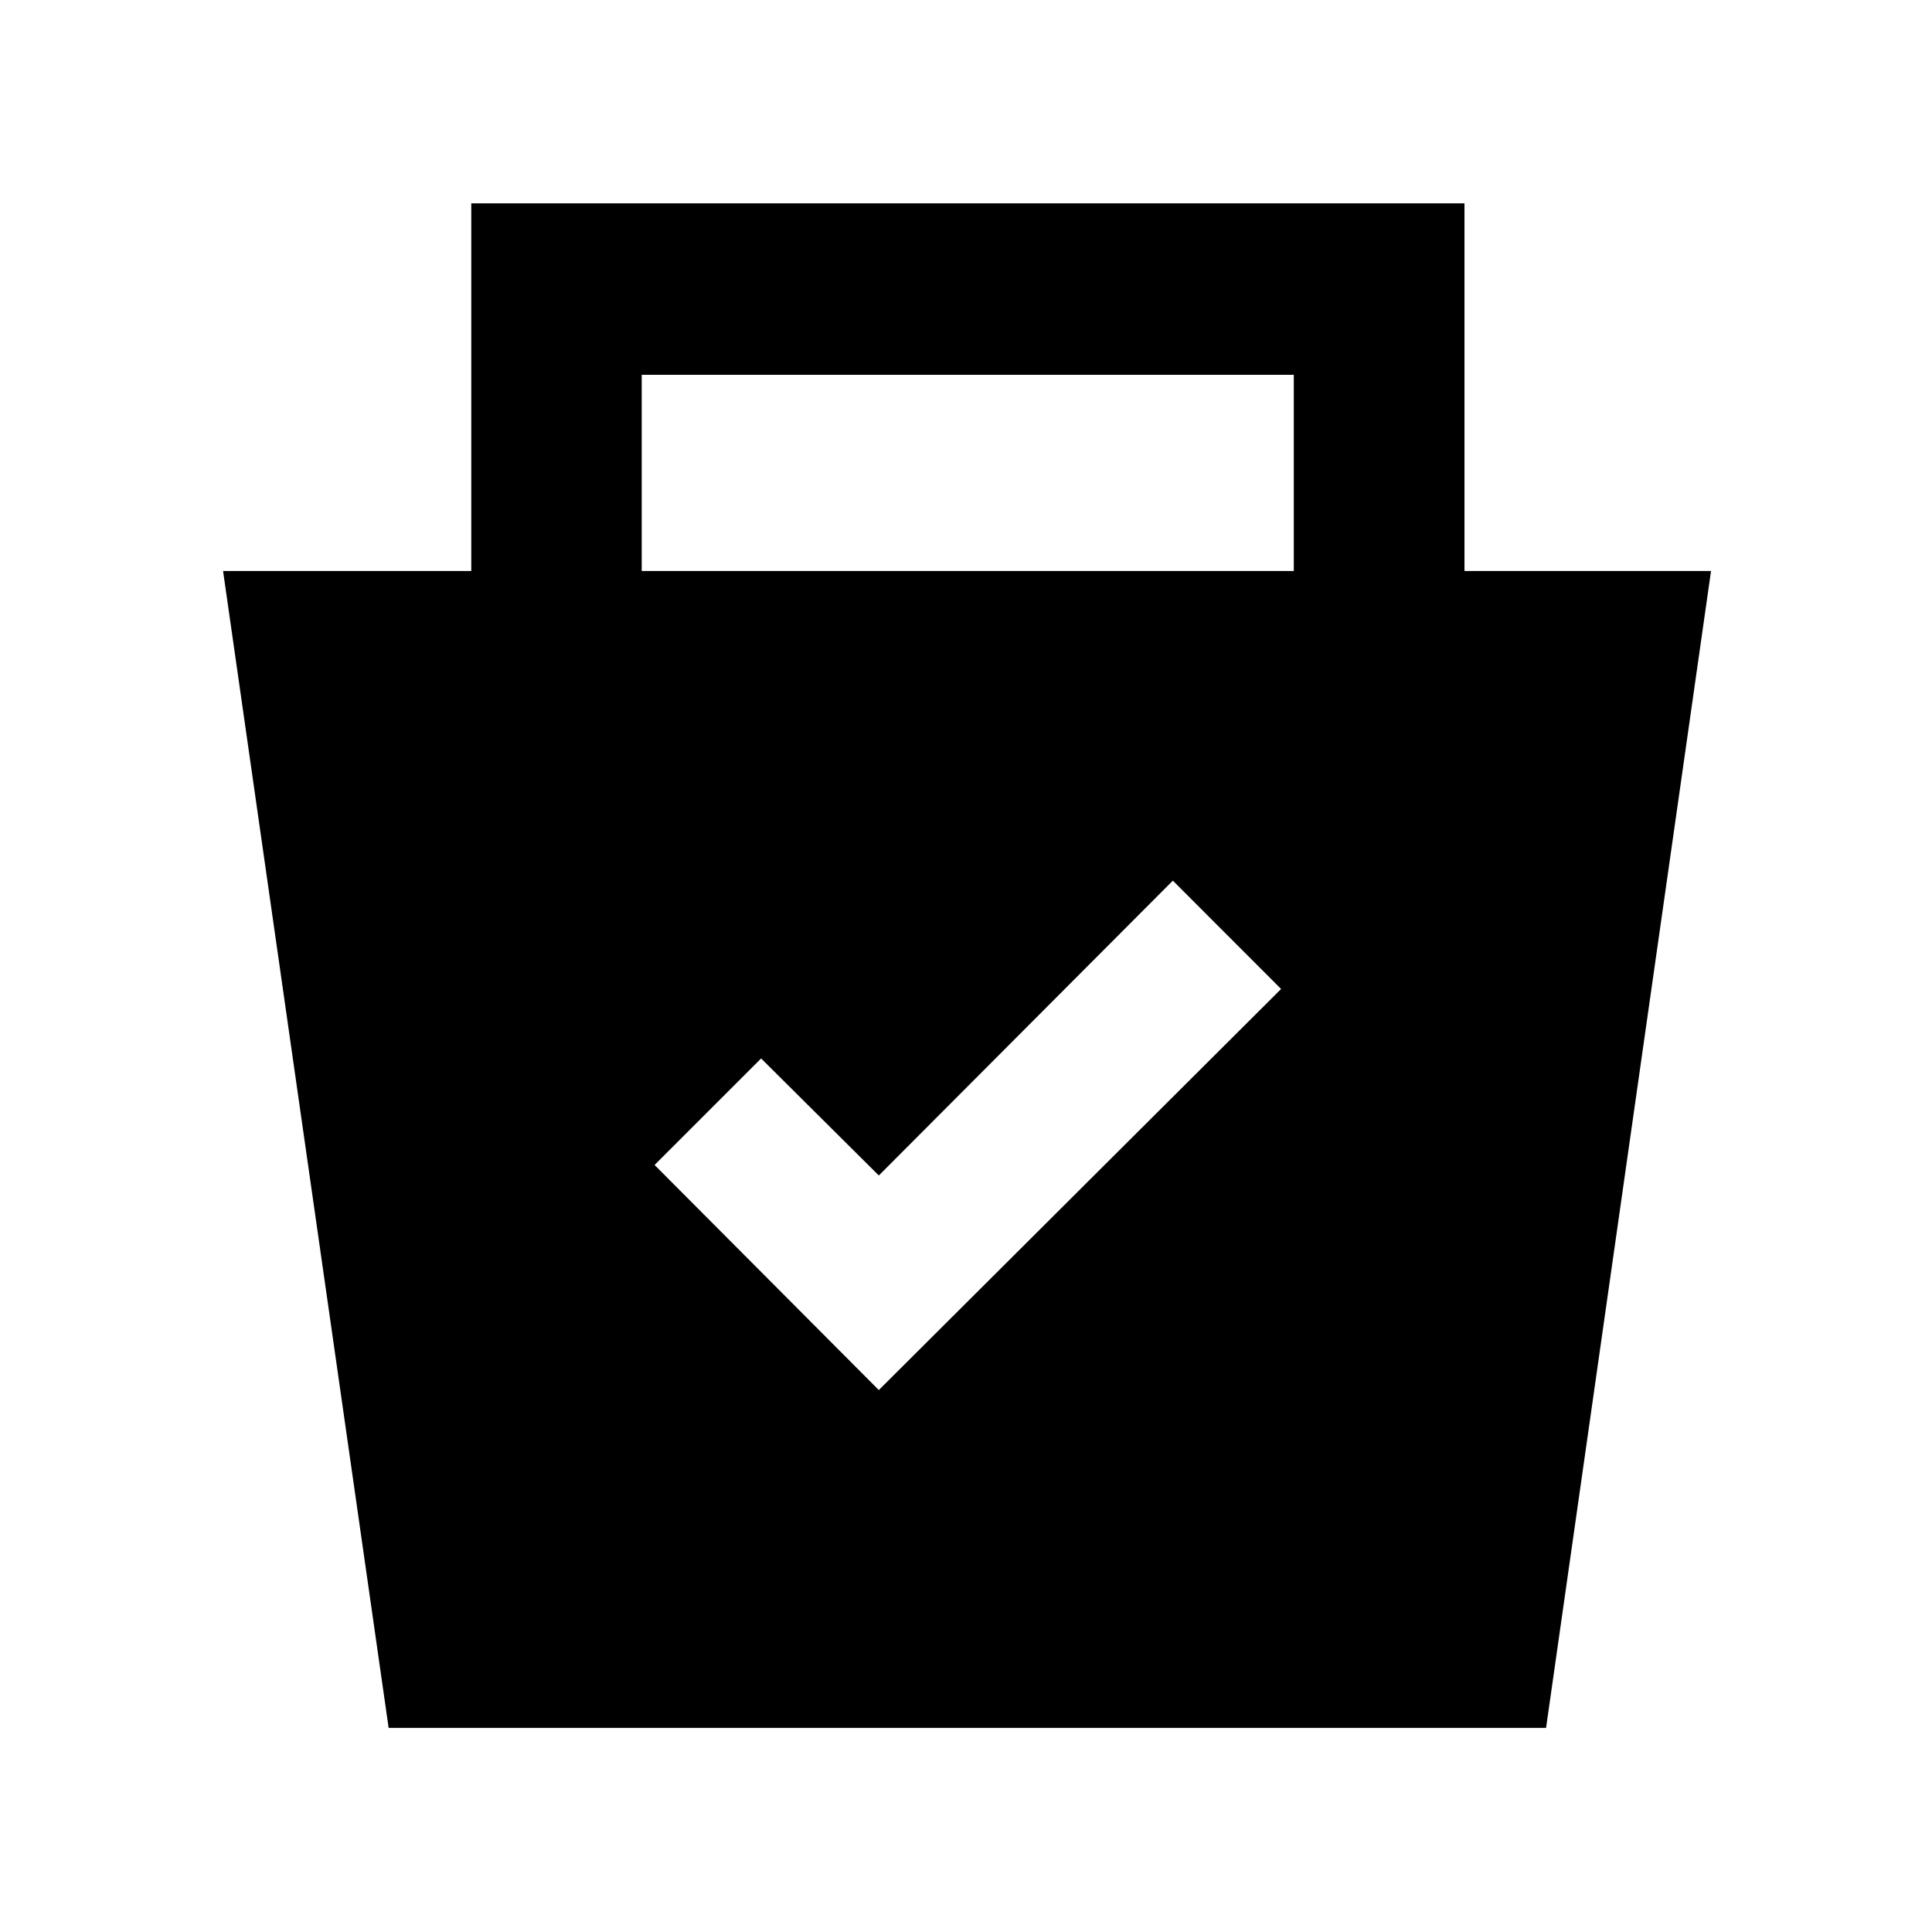 <svg xmlns="http://www.w3.org/2000/svg" height="40" viewBox="0 -960 960 960" width="40"><path d="m193.11-101.42-82.27-574.85h123.34v-182.69h493.51v182.69H850.2l-81.97 574.85H193.11Zm243.57-167.87 199.89-199.29-53.79-53.83-146.1 146.5-58.48-58.15-52.94 52.93 111.42 111.84ZM318.86-676.27h324.02v-97.5H318.86v97.5Z"/></svg>